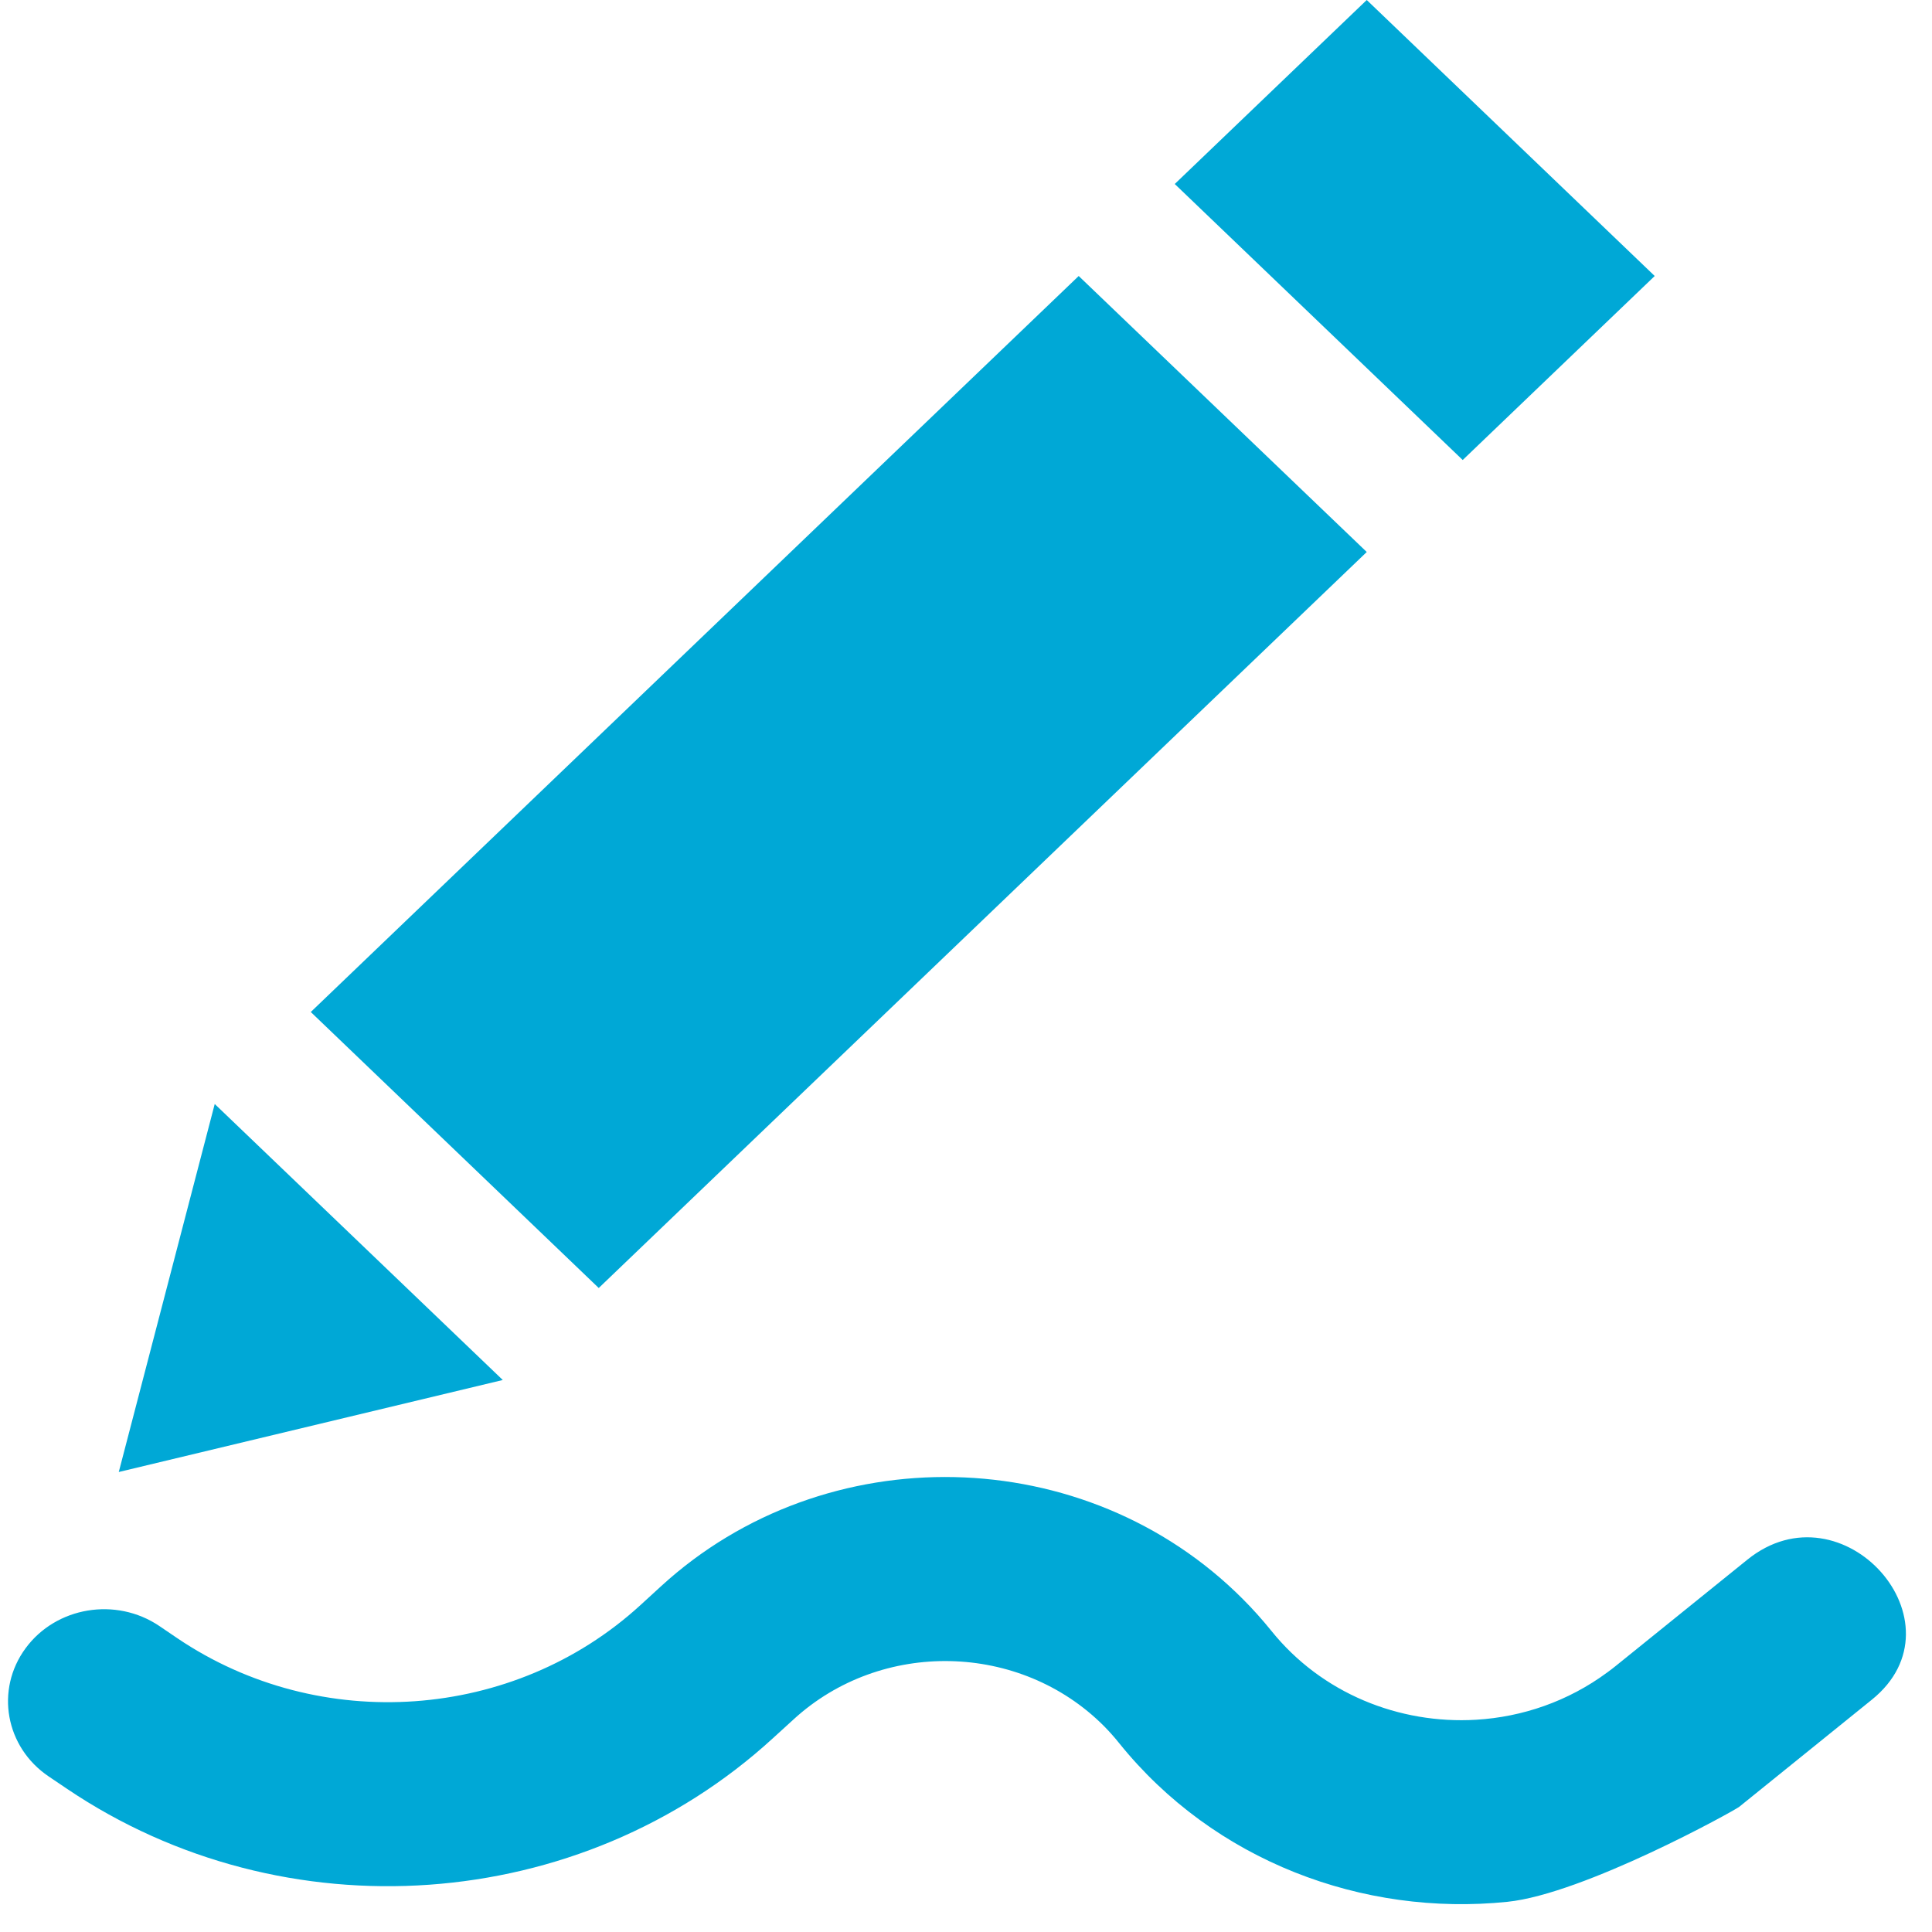 <svg width="21px" height="21px" viewBox="0 0 21 21" version="1.1" xmlns="http://www.w3.org/2000/svg" xmlns:xlink="http://www.w3.org/1999/xlink">
    <g id="Page-1" stroke="none" stroke-width="1" fill="none" fill-rule="evenodd">
        <path fill="#00A8D6" d="M1.291,16 L2.334,12 L5.465,15 L1.291,16 Z M6.508,14 L3.378,11 L11.725,3 L14.856,6 L6.508,14 Z M15.899,5 L12.769,2 L14.856,0 L17.986,3 L15.899,5 Z M0.529,19.309 C0.058,18.991 -0.054,18.367 0.278,17.916 C0.61,17.464 1.261,17.356 1.732,17.674 L1.928,17.807 C3.479,18.855 5.587,18.704 6.96,17.448 L7.185,17.242 C8.971,15.606 11.801,15.668 13.508,17.38 C13.617,17.489 13.72,17.604 13.817,17.724 C14.365,18.407 15.21,18.743 16.045,18.693 C16.546,18.663 17.044,18.494 17.471,18.178 C17.502,18.156 17.531,18.133 17.56,18.11 C18.197,17.596 18.674,17.21 18.993,16.953 C20.029,16.116 21.38,17.641 20.346,18.475 C20.026,18.734 19.546,19.122 18.905,19.639 C18.853,19.681 17.216,20.587 16.384,20.672 C14.815,20.833 13.197,20.231 12.163,18.945 C12.112,18.881 12.057,18.82 11.999,18.761 C11.089,17.849 9.579,17.816 8.627,18.688 L8.401,18.894 C6.308,20.811 3.092,21.04 0.726,19.442 L0.529,19.309 Z" id="path-1"></path>
    </g>
</svg>
